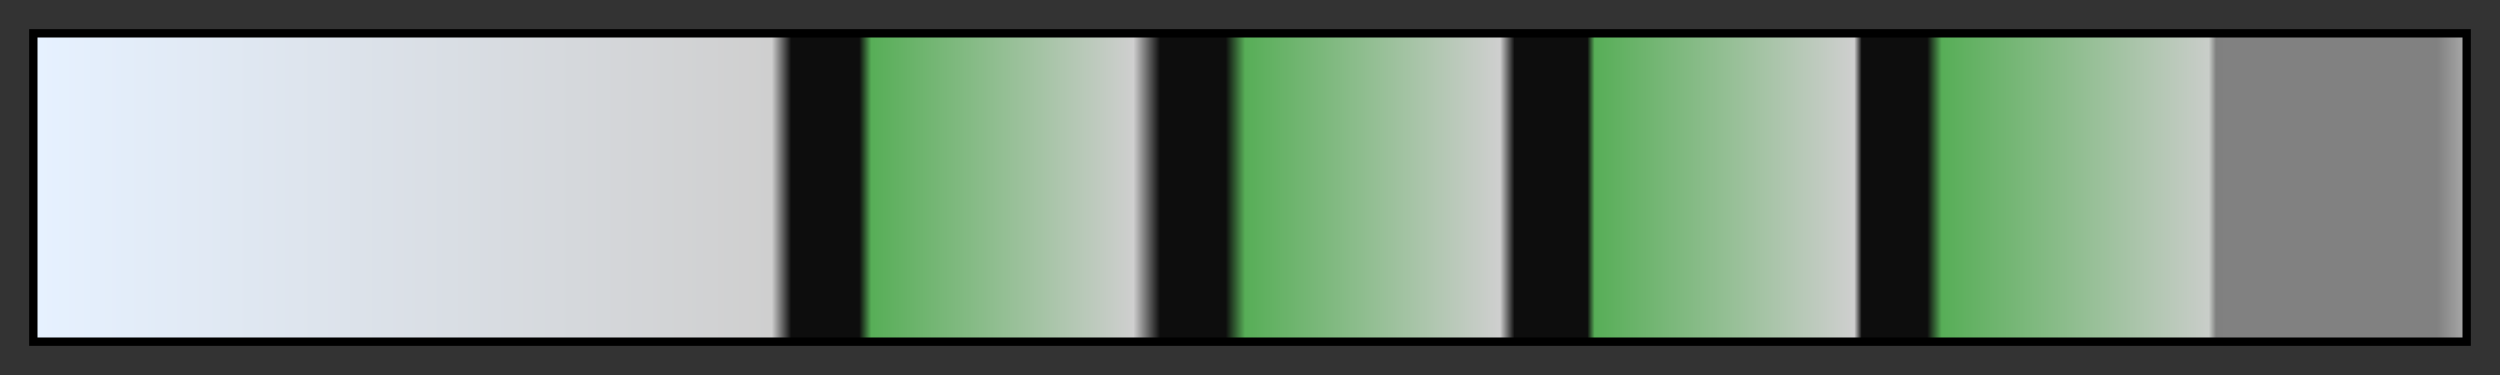 <svg height="45" viewBox="0 0 300 45" width="300" xmlns="http://www.w3.org/2000/svg" xmlns:xlink="http://www.w3.org/1999/xlink"><rect x="0" y="0" width="300" height="45" fill="#333333" stroke="none"/><linearGradient id="a" gradientUnits="objectBoundingBox" spreadMethod="pad" x1="0%" x2="100%" y1="0%" y2="0%"><stop offset="0" stop-color="#e6f1ff"/><stop offset=".303" stop-color="#cfcfcf"/><stop offset=".311" stop-color="#0d0d0d"/><stop offset=".339" stop-color="#0d0d0d"/><stop offset=".344" stop-color="#57ae57"/><stop offset=".452" stop-color="#cfcfcf"/><stop offset=".463" stop-color="#0d0d0d"/><stop offset=".49" stop-color="#0d0d0d"/><stop offset=".498" stop-color="#57ae57"/><stop offset=".603" stop-color="#cfcfcf"/><stop offset=".609" stop-color="#0d0d0d"/><stop offset=".639" stop-color="#0d0d0d"/><stop offset=".642" stop-color="#57ae57"/><stop offset=".749" stop-color="#cfcfcf"/><stop offset=".752" stop-color="#0d0d0d"/><stop offset=".779" stop-color="#0d0d0d"/><stop offset=".785" stop-color="#57ae57"/><stop offset=".895" stop-color="#c9cdc9"/><stop offset=".898" stop-color="#cccecc" stop-opacity=".5"/><stop offset=".901" stop-color="#cfcfcf" stop-opacity=".5"/><stop offset=".989" stop-color="#cfcfcf" stop-opacity=".5"/><stop offset="1" stop-color="#cfcfcf" stop-opacity=".74"/></linearGradient><path d="m4 4h292v37h-292z" fill="url(#a)" stroke="#000"/></svg>